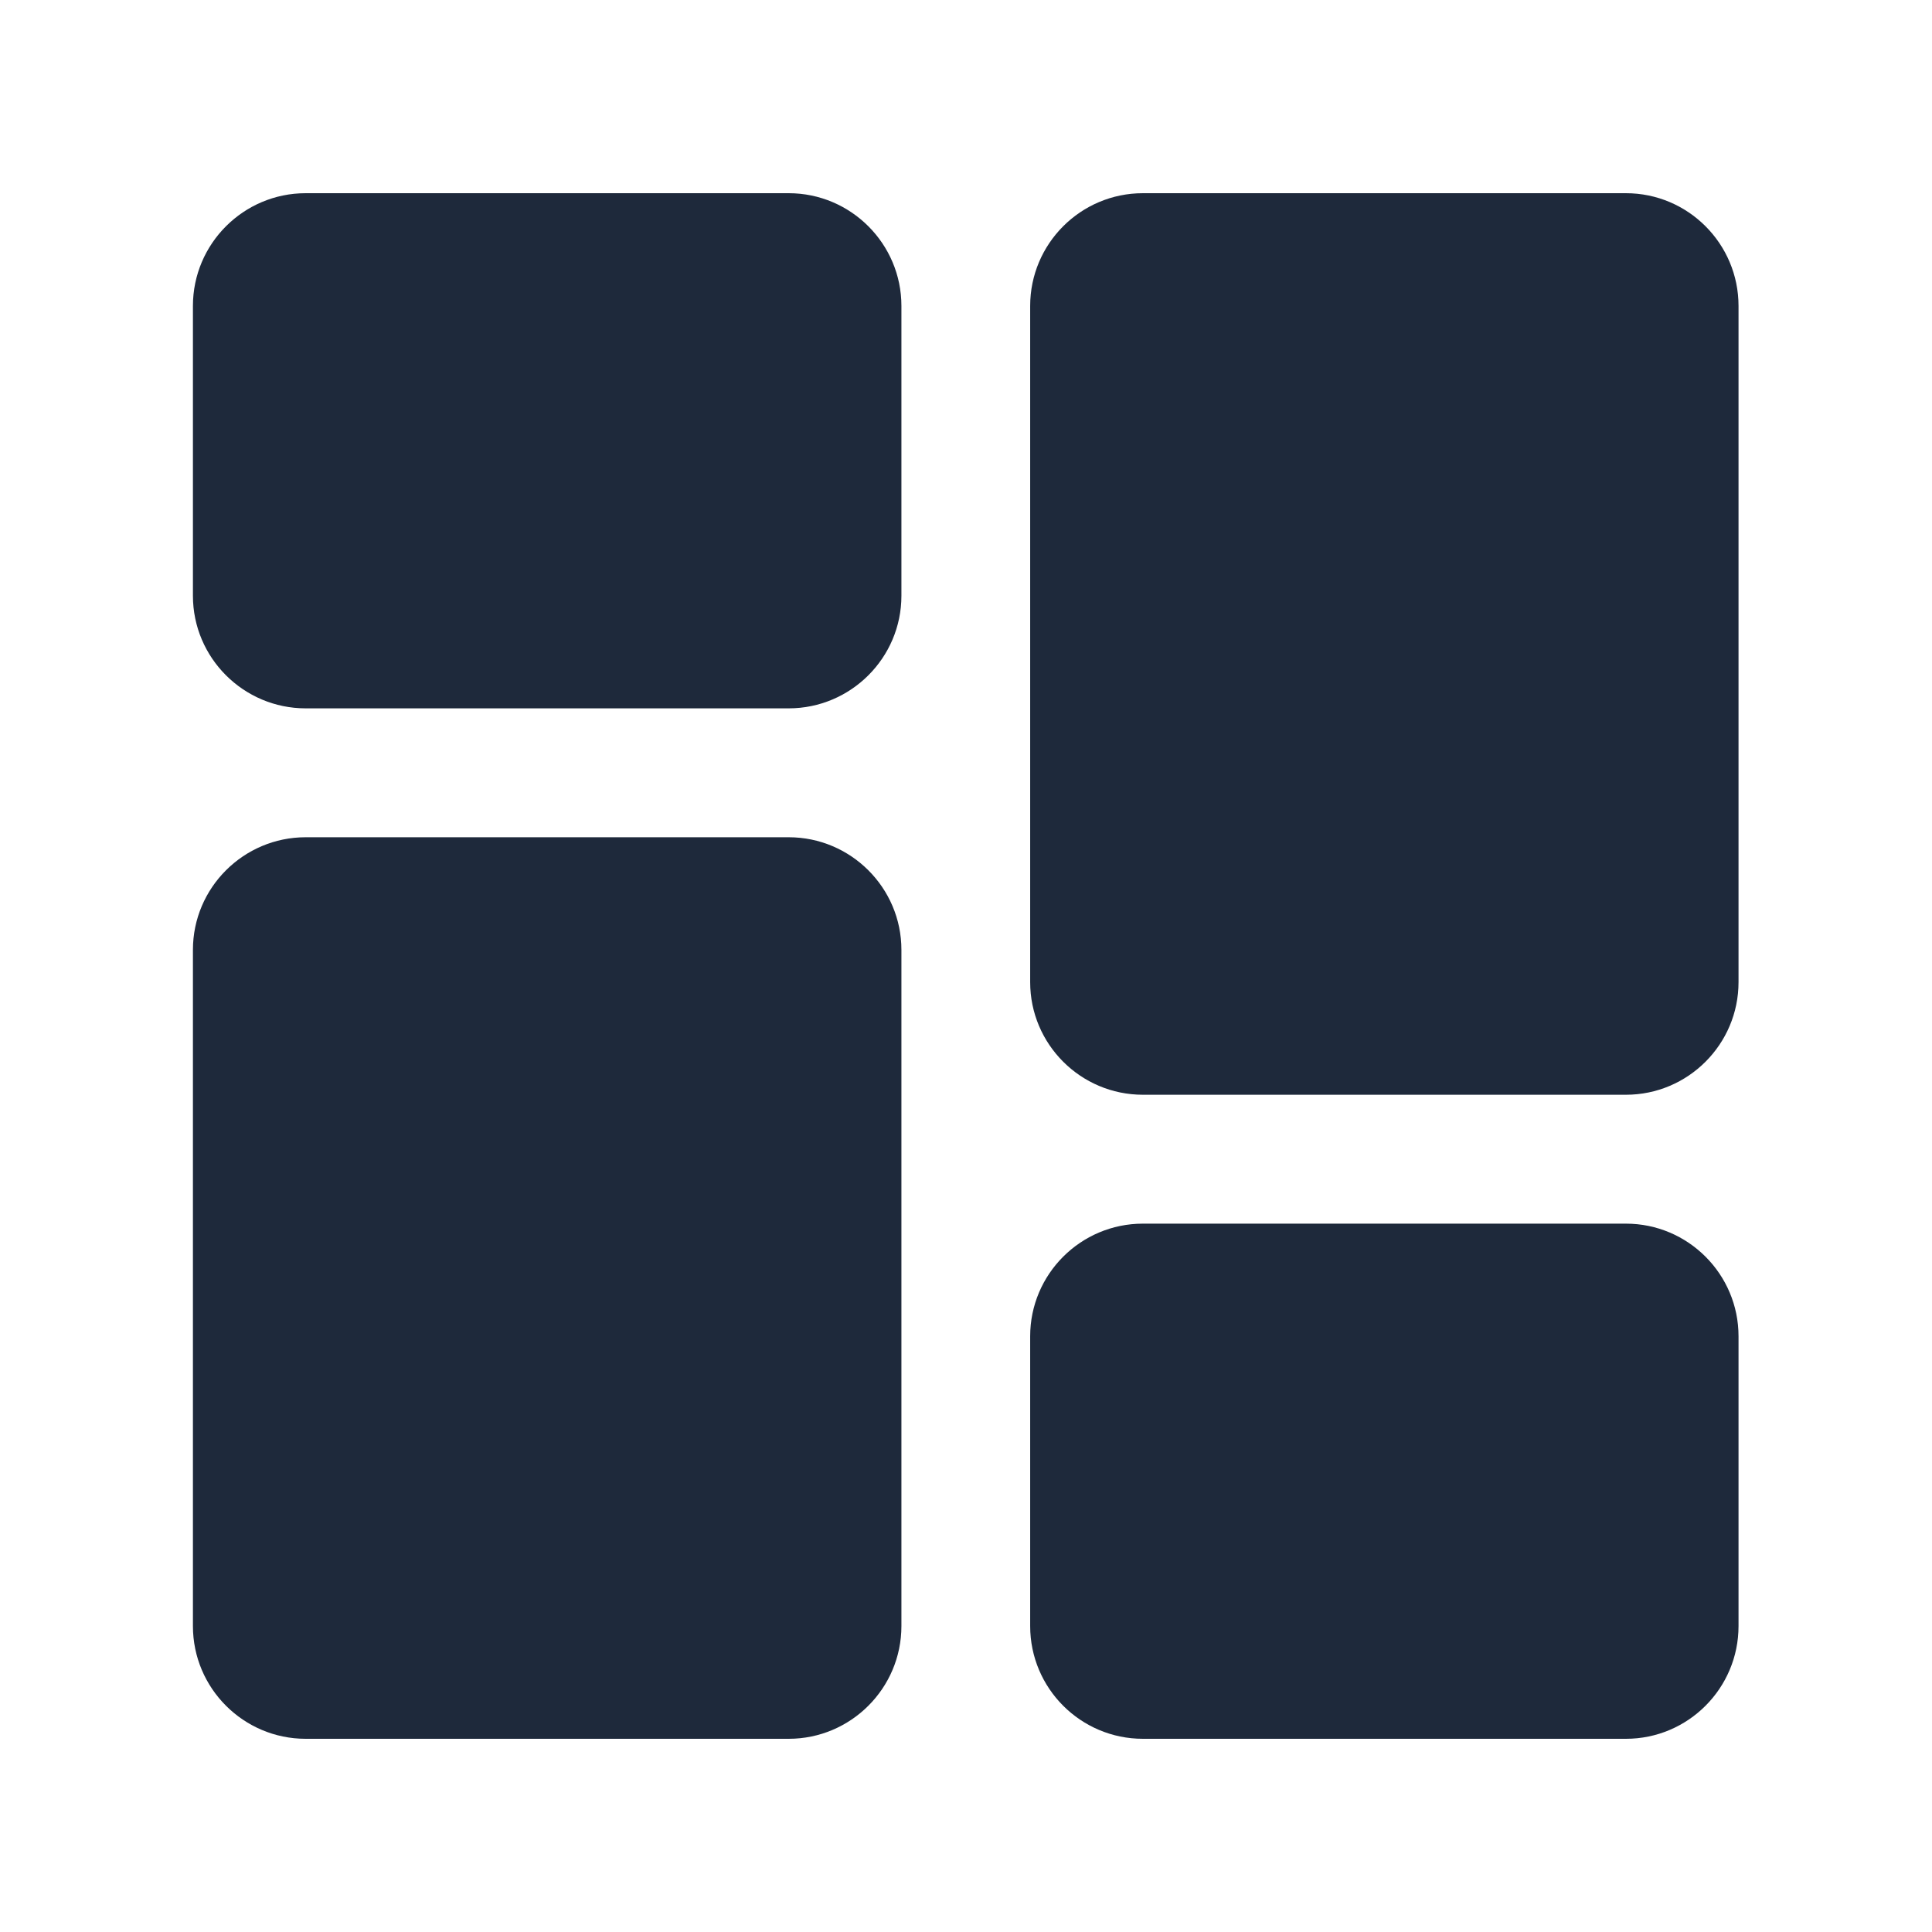 <svg width="14" height="14" viewBox="0 0 14 14" fill="none" xmlns="http://www.w3.org/2000/svg">
<path d="M5.715 1.4H2.215C1.765 1.4 1.398 1.766 1.398 2.217V4.317C1.398 4.767 1.765 5.133 2.215 5.133H5.715C6.165 5.133 6.532 4.767 6.532 4.317V2.217C6.532 1.766 6.165 1.4 5.715 1.4ZM5.715 6.067H2.215C1.765 6.067 1.398 6.433 1.398 6.883V11.783C1.398 12.234 1.765 12.6 2.215 12.6H5.715C6.165 12.6 6.532 12.234 6.532 11.783V6.883C6.532 6.433 6.165 6.067 5.715 6.067ZM11.782 8.867H8.282C7.831 8.867 7.465 9.233 7.465 9.683V11.783C7.465 12.234 7.831 12.6 8.282 12.6H11.782C12.232 12.6 12.598 12.234 12.598 11.783V9.683C12.598 9.233 12.232 8.867 11.782 8.867ZM11.782 1.4H8.282C7.831 1.4 7.465 1.766 7.465 2.217V7.117C7.465 7.567 7.831 7.933 8.282 7.933H11.782C12.232 7.933 12.598 7.567 12.598 7.117V2.217C12.598 1.766 12.232 1.4 11.782 1.4Z" fill="#1E293B"/>
</svg>
